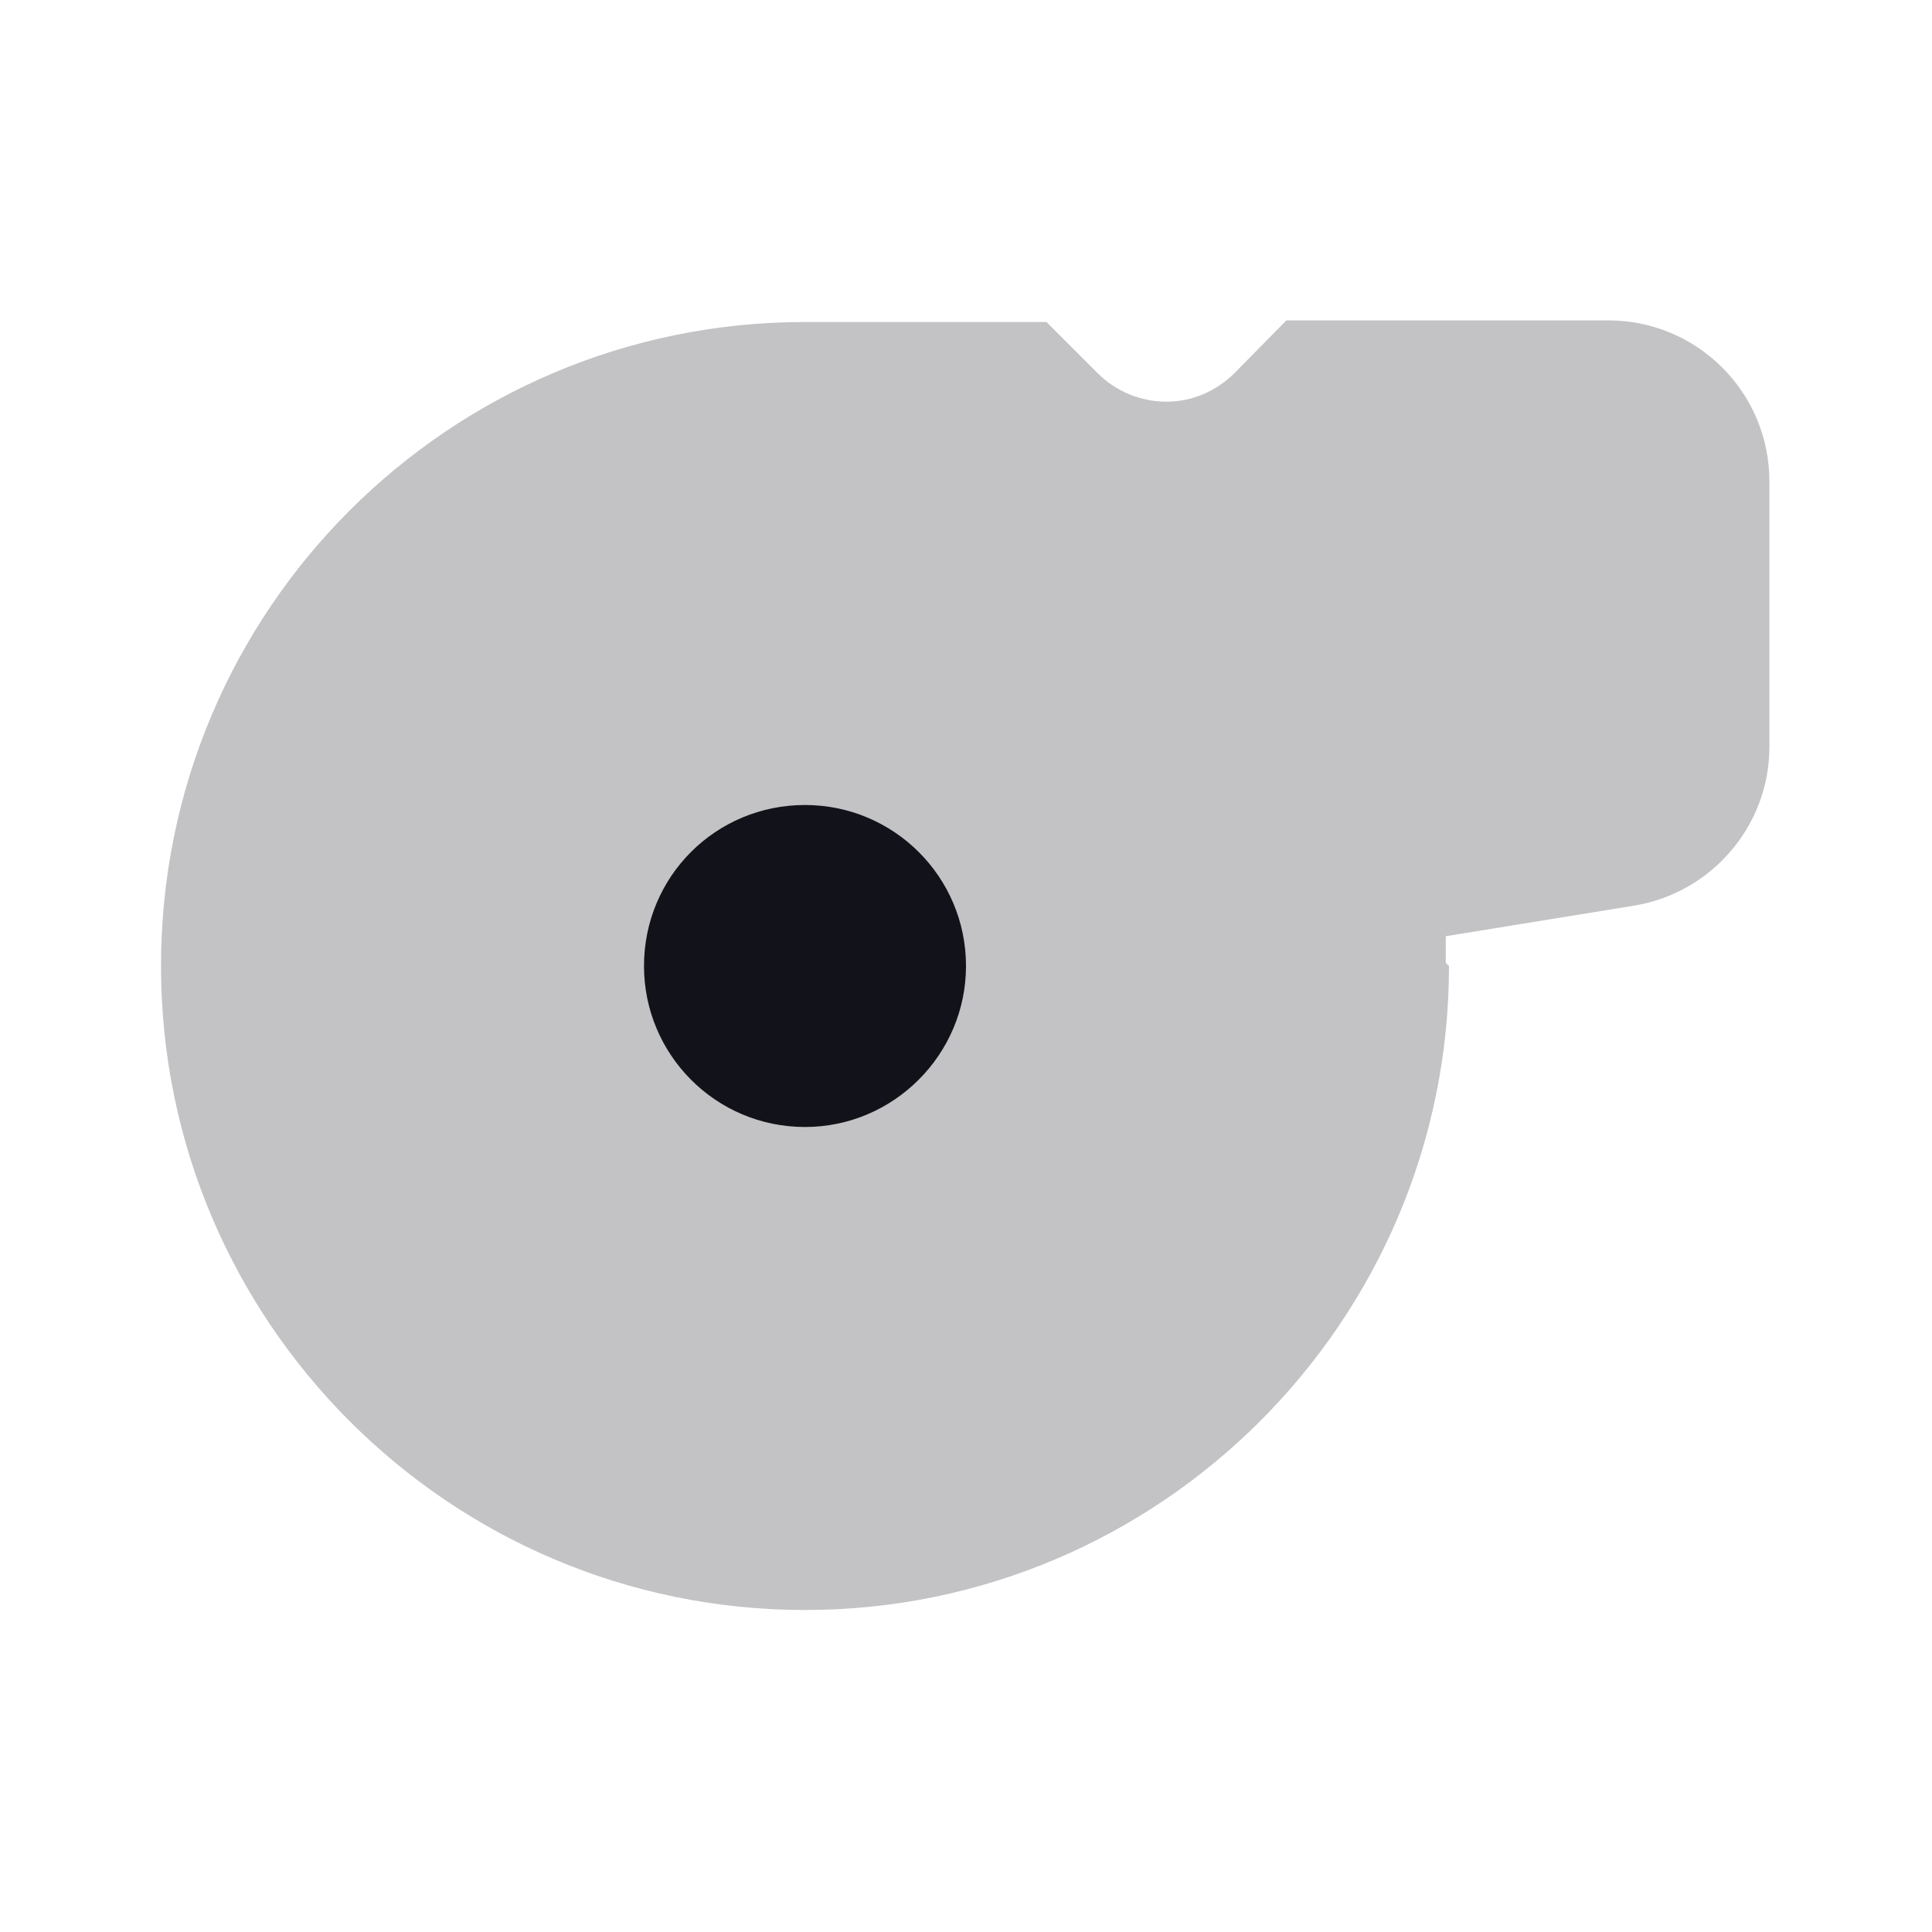 <svg viewBox="0 0 24 24" xmlns="http://www.w3.org/2000/svg"><g><path opacity=".25" fill="#12131A" fill-rule="evenodd" d="M18 12c0 4.41-3.59 8-8 8 -4.42 0-8-3.59-8-8 0-4.42 3.58-8 8-8h3l.64.64c.22.22.53.35.85.35 .32 0 .62-.13.85-.36l.64-.65h4c1.1 0 2 .89 2 2v3.3c0 .97-.71 1.81-1.68 1.97l-2.34.38c0 .11 0 .22 0 .33Z"/><path fill="#12131A" d="M12 12c0 1.1-.9 2-2 2 -1.11 0-2-.9-2-2 0-1.11.89-2 2-2 1.1 0 2 .89 2 2Z"/></g></svg>